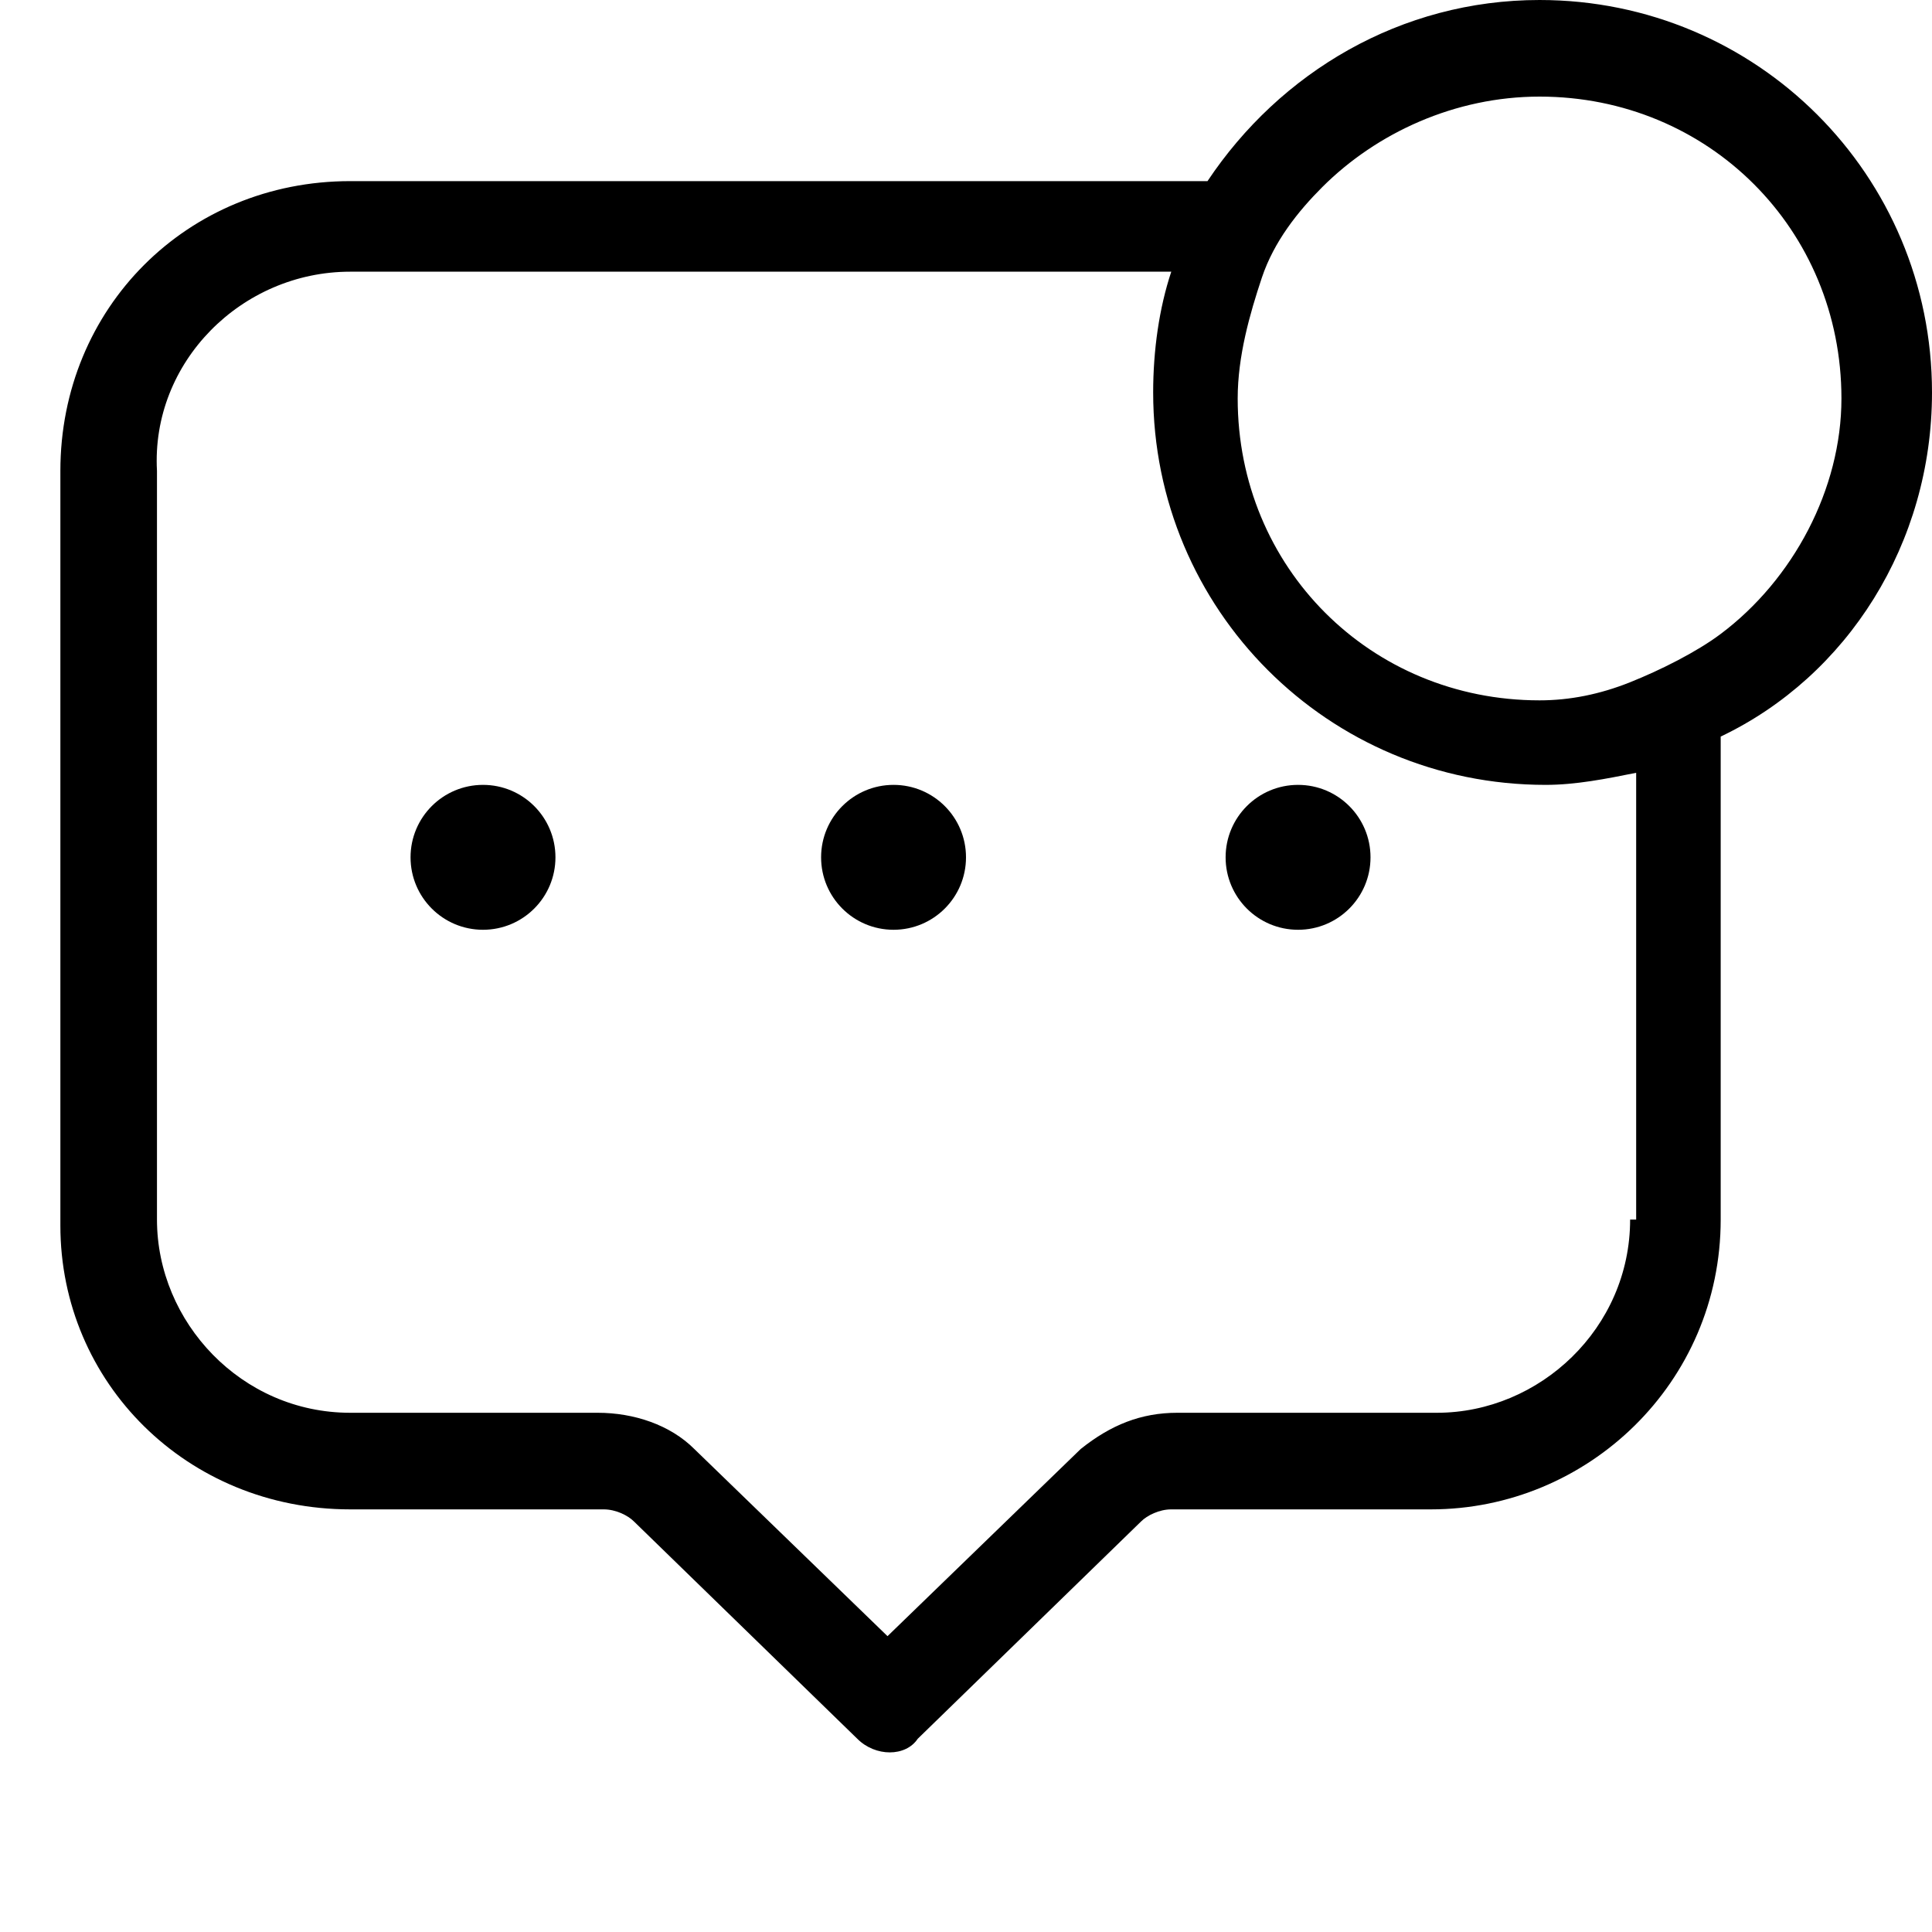 <svg
  width="32"
  height="32"
  viewBox="0 0 32 32"
  fill="none"
  xmlns="http://www.w3.org/2000/svg"
  data-fui-icon="true"
>
  <path
    d="M14.8 15.4C15.463 15.4 16 14.863 16 14.2 16 13.537 15.463 13 14.8 13 14.137 13 13.6 13.537 13.6 14.2 13.6 14.863 14.137 15.4 14.8 15.4zM8 15.4C8.663 15.4 9.2 14.863 9.2 14.2 9.2 13.537 8.663 13 8 13 7.337 13 6.8 13.537 6.8 14.2 6.8 14.863 7.337 15.4 8 15.4zM21.5 15.4C22.163 15.4 22.7 14.863 22.7 14.2 22.7 13.537 22.163 13 21.5 13 20.837 13 20.3 13.537 20.3 14.2 20.3 14.863 20.837 15.4 21.5 15.4z"
    fill="currentColor"
  />
  <path
    d="M25.5 0C23.2 0 21.2 1.2 20 3H5.8C3.1 3 1 5.1 1 7.8V20.3C1 22.9 3.1 25 5.8 25H10C10.2 25 10.4 25.1 10.5 25.2L14.2 28.8C14.5 29.1 15 29.1 15.2 28.8L18.9 25.2C19 25.1 19.2 25 19.4 25H23.7C26.3 25 28.5 22.9 28.5 20.2V12.2C30.6 11.2 32 9 32 6.5C32 2.9 29.1 0 25.5 0ZM27 20.2C27 22 25.5 23.4 23.8 23.4H19.5C18.9 23.4 18.4 23.6 17.9 24L14.7 27.1L11.5 24C11.1 23.6 10.5 23.4 9.9 23.4H5.8C4 23.4 2.6 21.9 2.6 20.2V7.8C2.5 6 4 4.5 5.8 4.5H19.4C19.2 5.1 19.1 5.8 19.1 6.5C19.1 10.1 22 13 25.6 13C26.1 13 26.6 12.9 27.1 12.8V20.2H27ZM28.5 10.5C28.1 10.8 27.5 11.1 27 11.3C26.5 11.5 26 11.6 25.5 11.6C22.7 11.6 20.5 9.4 20.5 6.6C20.5 5.9 20.7 5.2 20.9 4.6C21.1 4 21.5 3.5 21.9 3.1C22.8 2.2 24.1 1.6 25.5 1.6C28.3 1.6 30.5 3.8 30.5 6.6C30.5 8.1 29.7 9.6 28.5 10.5Z"
    fill="currentColor"
  />
</svg>
